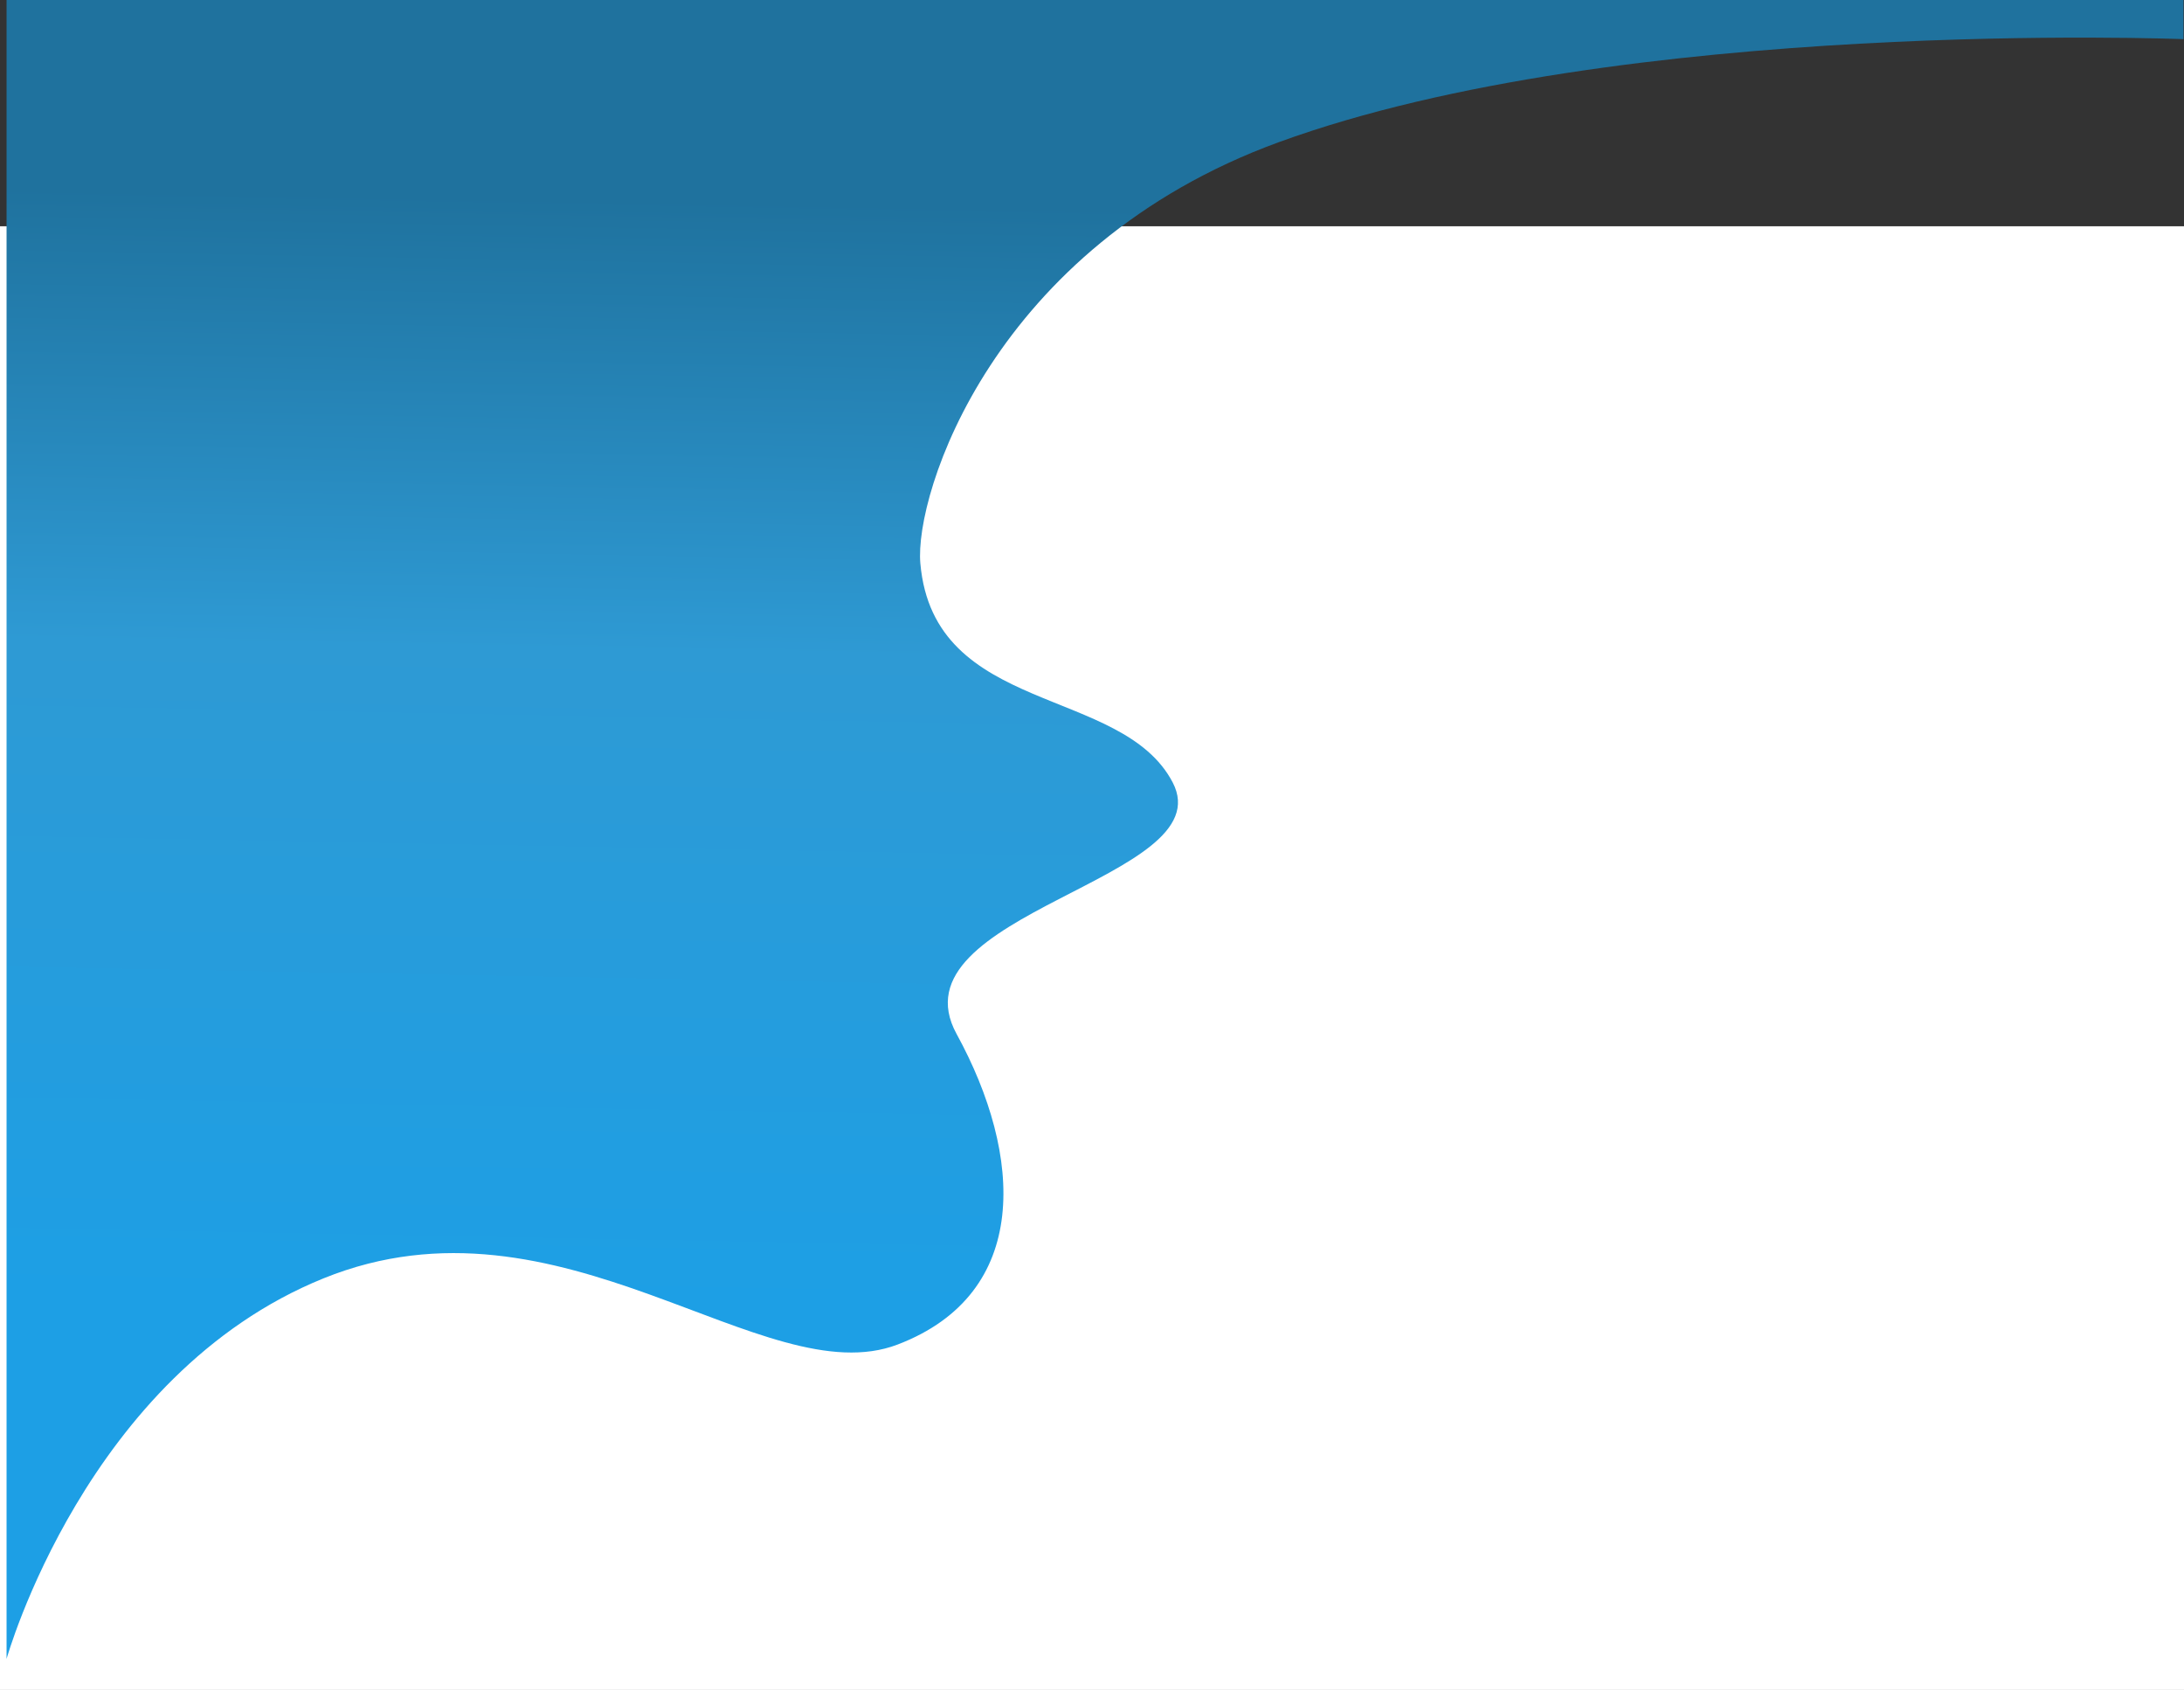 <svg xmlns="http://www.w3.org/2000/svg" xmlns:xlink="http://www.w3.org/1999/xlink" width="997" height="771.257" viewBox="0 0 997 771.257"><rect x="0" y="0" width="997" height="771.257" fill="#333333" stroke="none"/><defs><linearGradient id="a" x1="0.525" y1="0.121" x2="0.508" y2="0.796" gradientUnits="objectBoundingBox"><stop offset="0" stop-color="#1f729e"/><stop offset="0.409" stop-color="#2e9ad4"/><stop offset="1" stop-color="#1d9fe5"/></linearGradient></defs><g transform="translate(-18613 -3460.743)"><g transform="translate(3 -6)"><g transform="translate(23005 -14210)"><rect width="997" height="668" transform="translate(-4395 17780)" fill="#fff"/><path d="M-3089.482,10942.743v757.089s36.3-129.8,144.729-173.691,201.088,53.523,262.071,30.207,57.27-86.268,26.905-141.7,121.791-70.421,98.649-114.791-109.076-30.451-115.21-99.982c-2.791-31.637,33.081-144.591,163.6-192.233,156.679-57.191,413.031-47.035,413.031-47.035v-17.861Z" transform="translate(-1302.523 6734)" fill="url(#a)"/></g></g></g></svg>